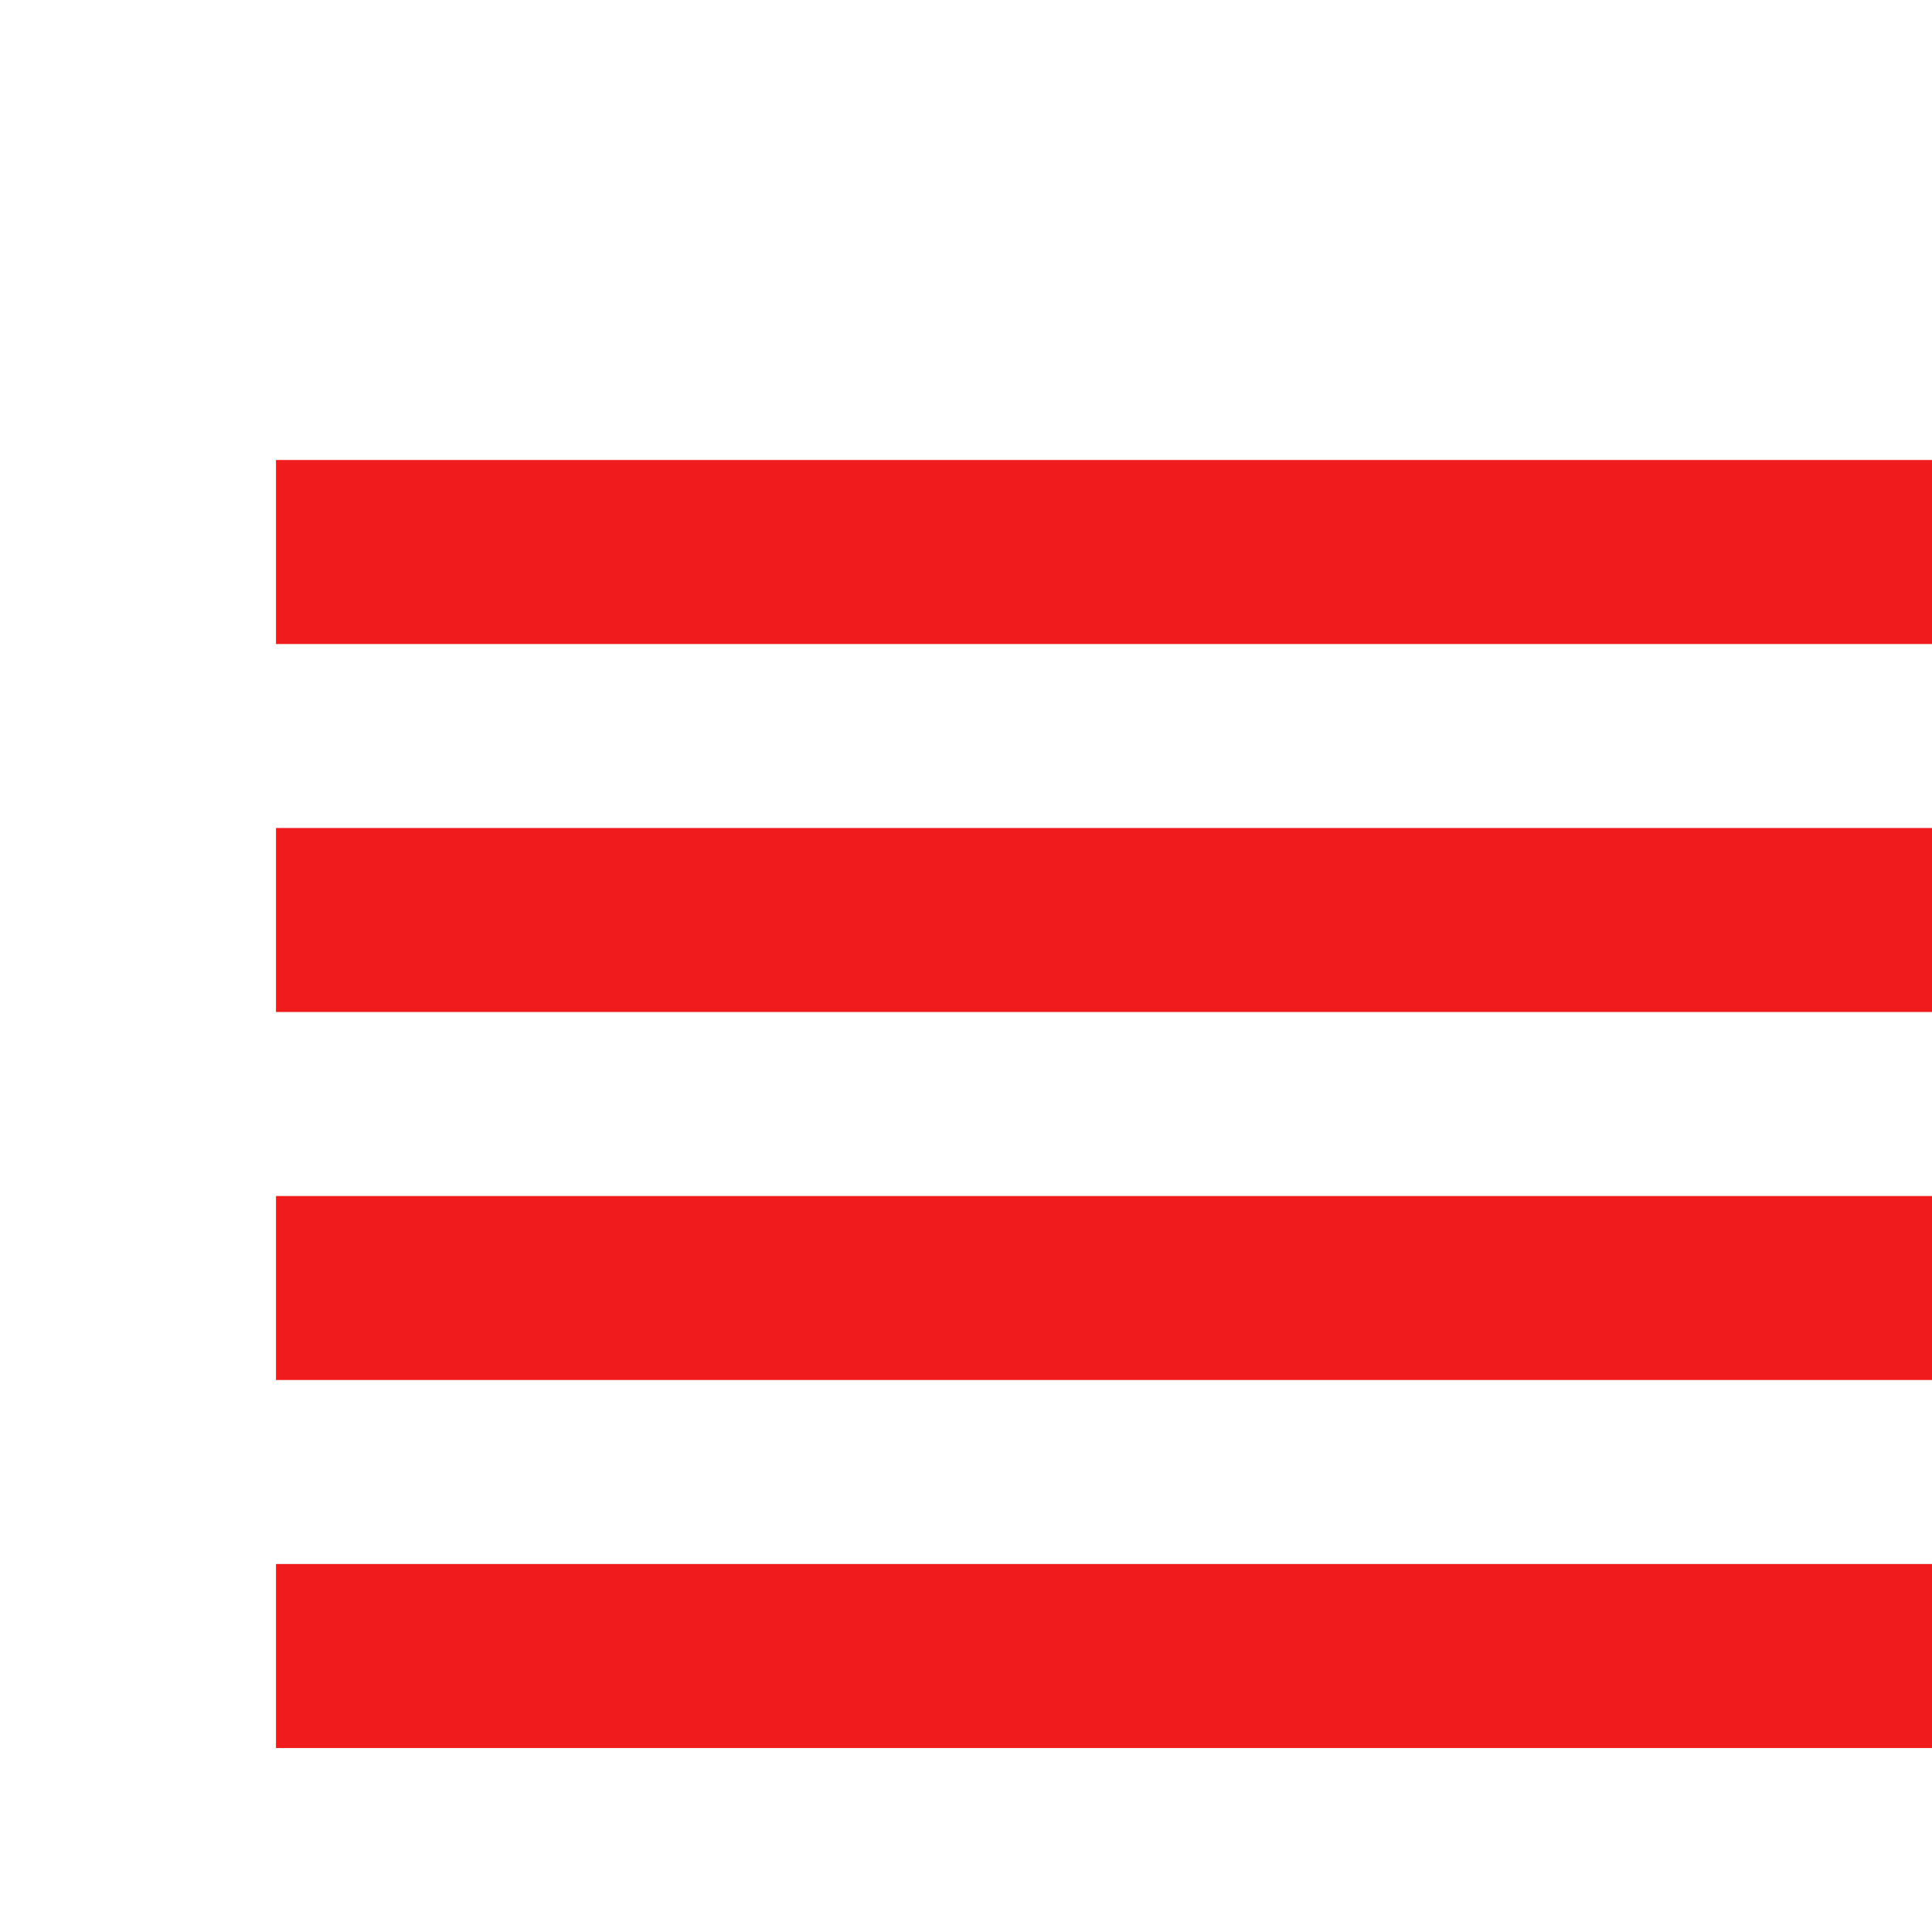<svg xmlns="http://www.w3.org/2000/svg" width="80" height="80" fill="none" viewBox="0 0 70 70"><path fill="#EF1B1C" d="M10 50H70V43.334H10V50ZM10 63.334H70V56.667H10V63.334ZM10 36.667H70V30H10V36.667ZM10 16.667V23.334H70V16.667H10Z"/></svg>